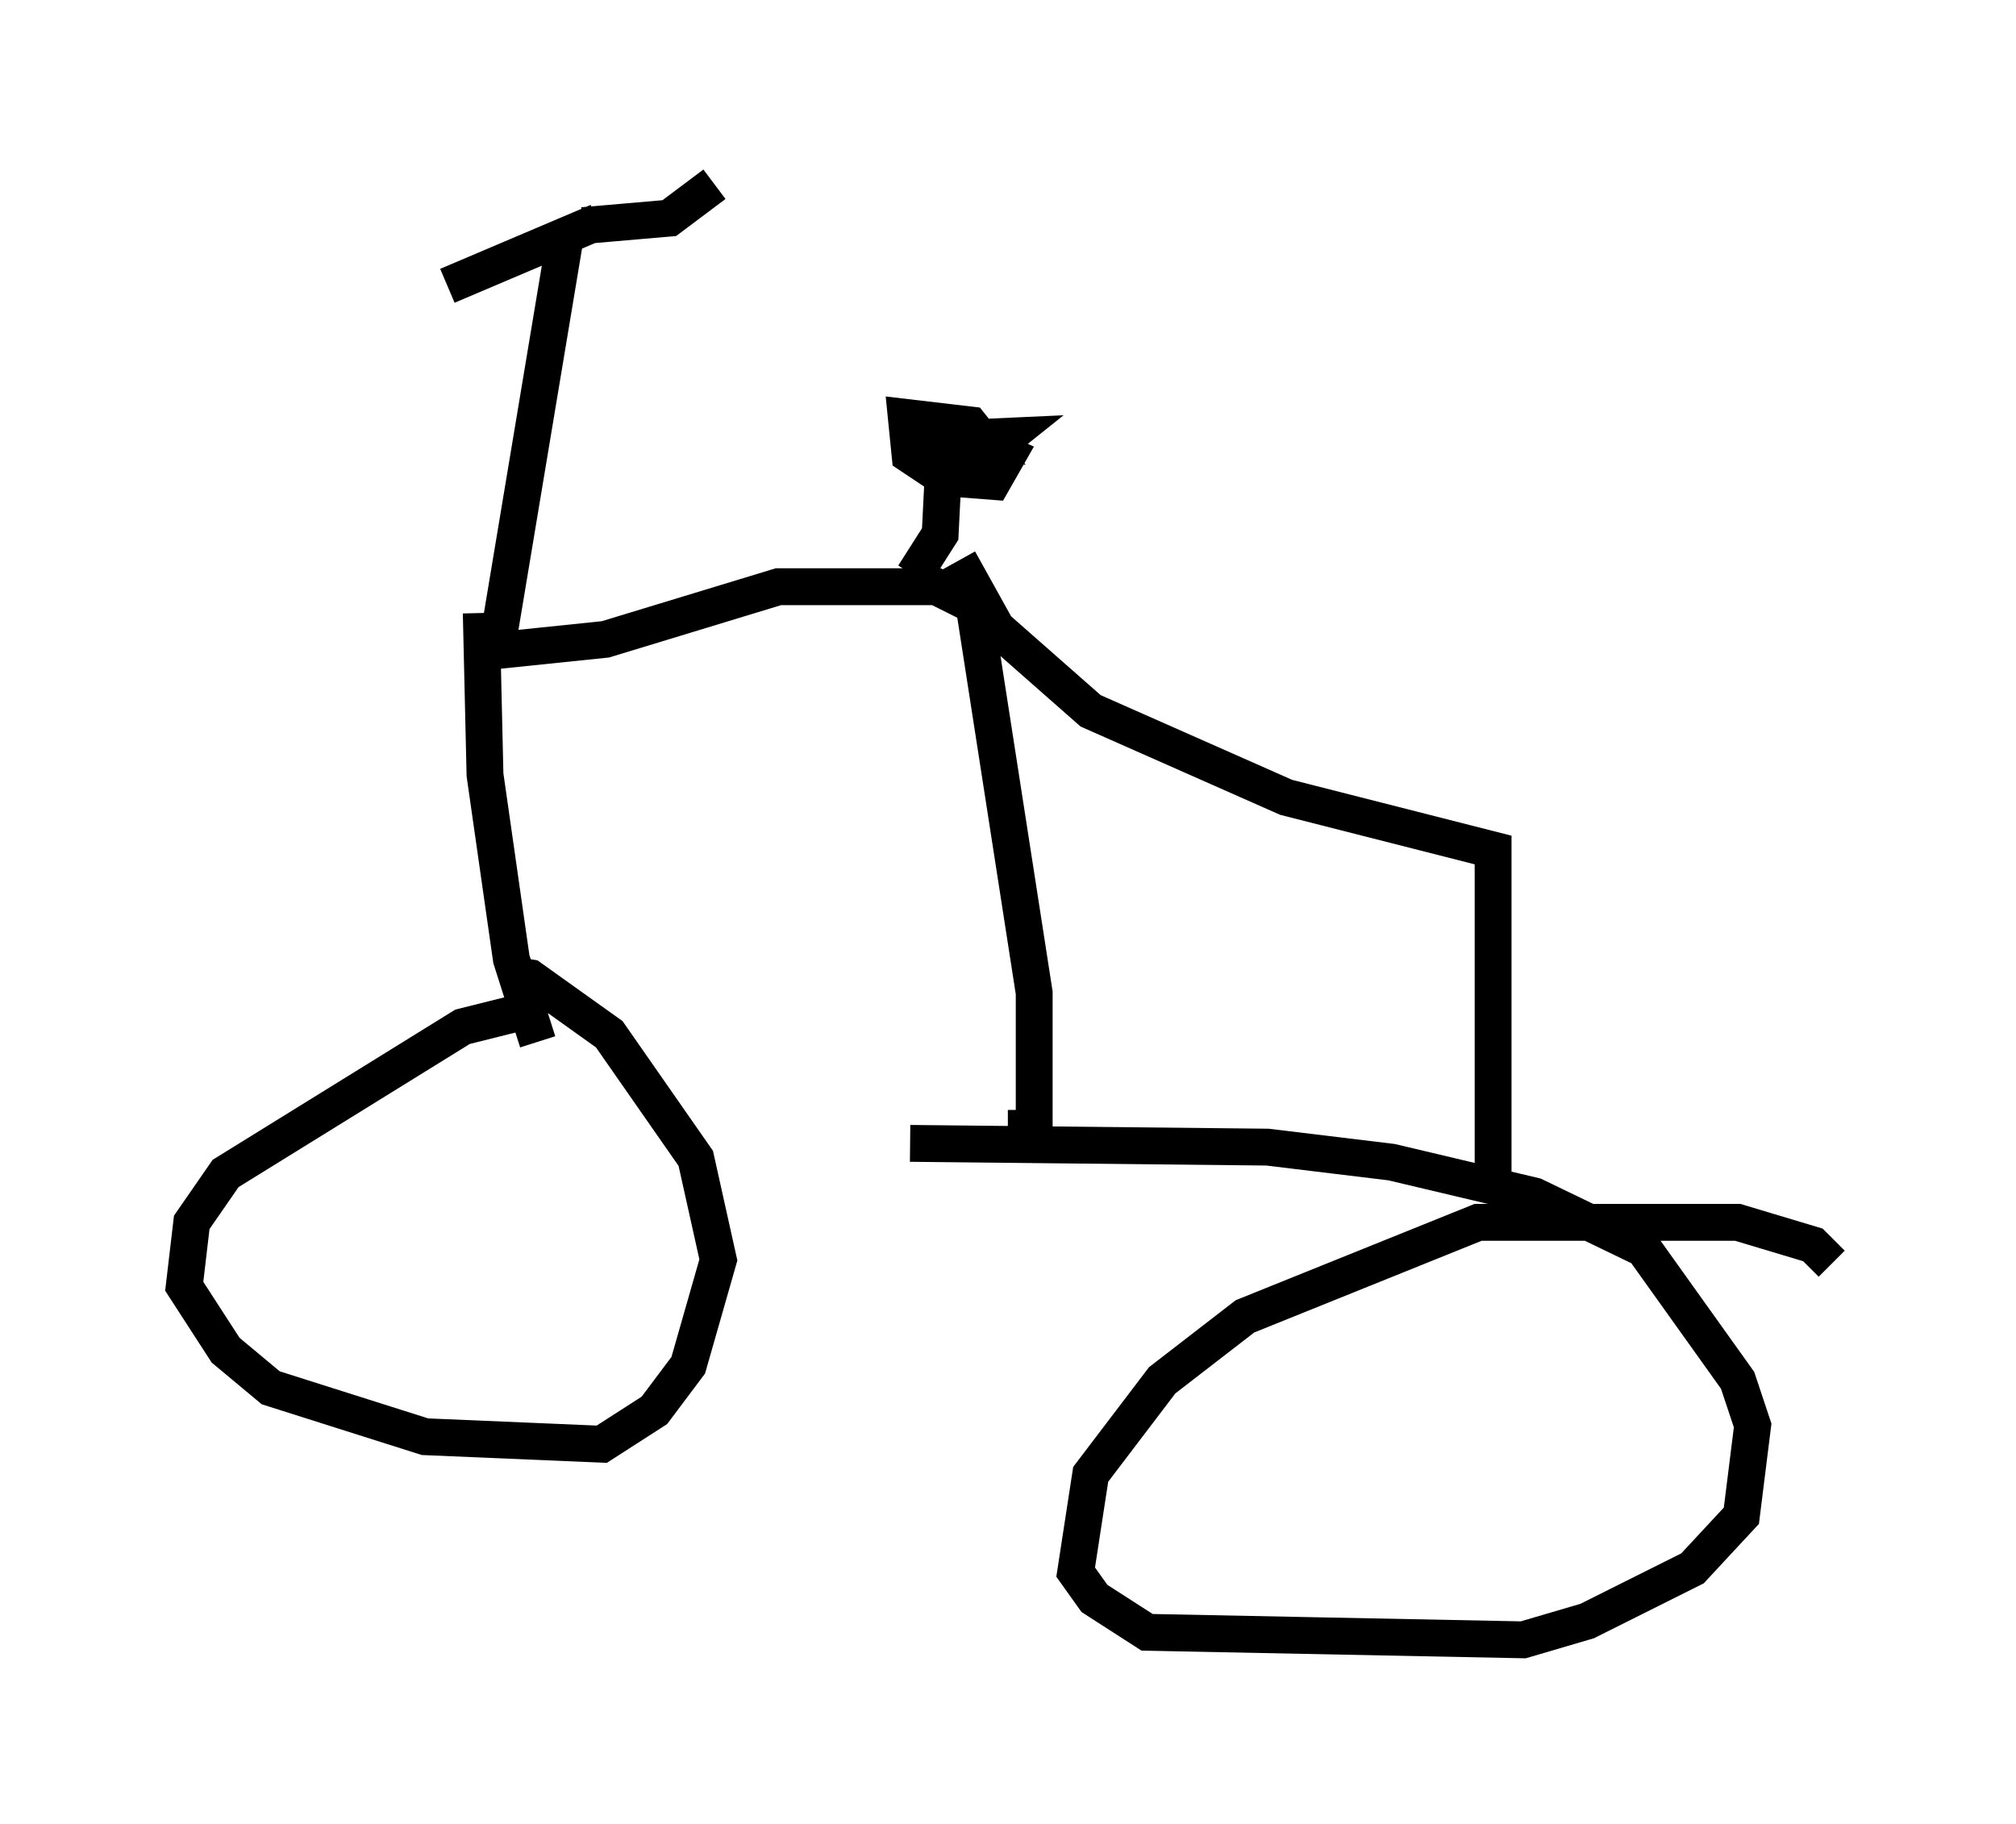 <?xml version="1.0" encoding="utf-8" ?>
<svg baseProfile="full" height="49.507" version="1.1" width="54.713" xmlns="http://www.w3.org/2000/svg" xmlns:ev="http://www.w3.org/2001/xml-events" xmlns:xlink="http://www.w3.org/1999/xlink"><defs /><rect fill="white" height="49.507" width="54.713" x="0" y="0" /><path d="M16.127, 27.459 m-1.94, 0.0 l-1.633, 0.408 -6.431, 3.981 l-0.919, 1.327 -0.204, 1.735 l1.123, 1.735 1.225, 1.021 l4.185, 1.327 4.798, 0.204 l1.429, -0.919 0.919, -1.225 l0.817, -2.858 -0.613, -2.756 l-2.348, -3.369 -2.144, -1.531 l-0.613, -0.102 m35.934, 7.861 l-0.51, -0.51 -2.042, -0.613 l-7.044, 0.0 -6.329, 2.552 l-2.246, 1.735 -1.94, 2.552 l-0.408, 2.654 0.51, 0.715 l1.429, 0.919 10.208, 0.204 l1.735, -0.51 2.858, -1.429 l1.327, -1.429 0.306, -2.45 l-0.408, -1.225 -2.552, -3.573 l-2.96, -1.429 -3.879, -0.919 l-3.369, -0.408 -9.698, -0.102 m-9.392, -24.398 l-1.838, 11.025 2.96, -0.306 l4.696, -1.429 4.288, 0.0 l1.021, 0.51 1.633, 10.515 l0.0, 3.675 -0.715, 0.0 m-14.292, -13.986 l0.102, 4.39 0.715, 5.002 l0.715, 2.246 m11.433, -13.067 l1.021, 1.838 2.552, 2.246 l5.308, 2.348 5.615, 1.429 l0.0, 8.983 m-15.721, -16.436 l0.715, -1.123 0.102, -2.042 l1.225, -0.204 0.51, -0.408 l-2.246, 0.102 1.633, 0.102 l-0.408, -0.51 -1.735, -0.204 l0.102, 1.021 0.919, 0.613 l1.327, 0.102 0.408, -0.715 l-2.042, -0.919 m-9.494, -5.308 l2.348, -0.204 1.225, -0.919 m-3.165, 1.021 l-4.083, 1.735 " fill="none" stroke="black" stroke-width="1" /></svg>